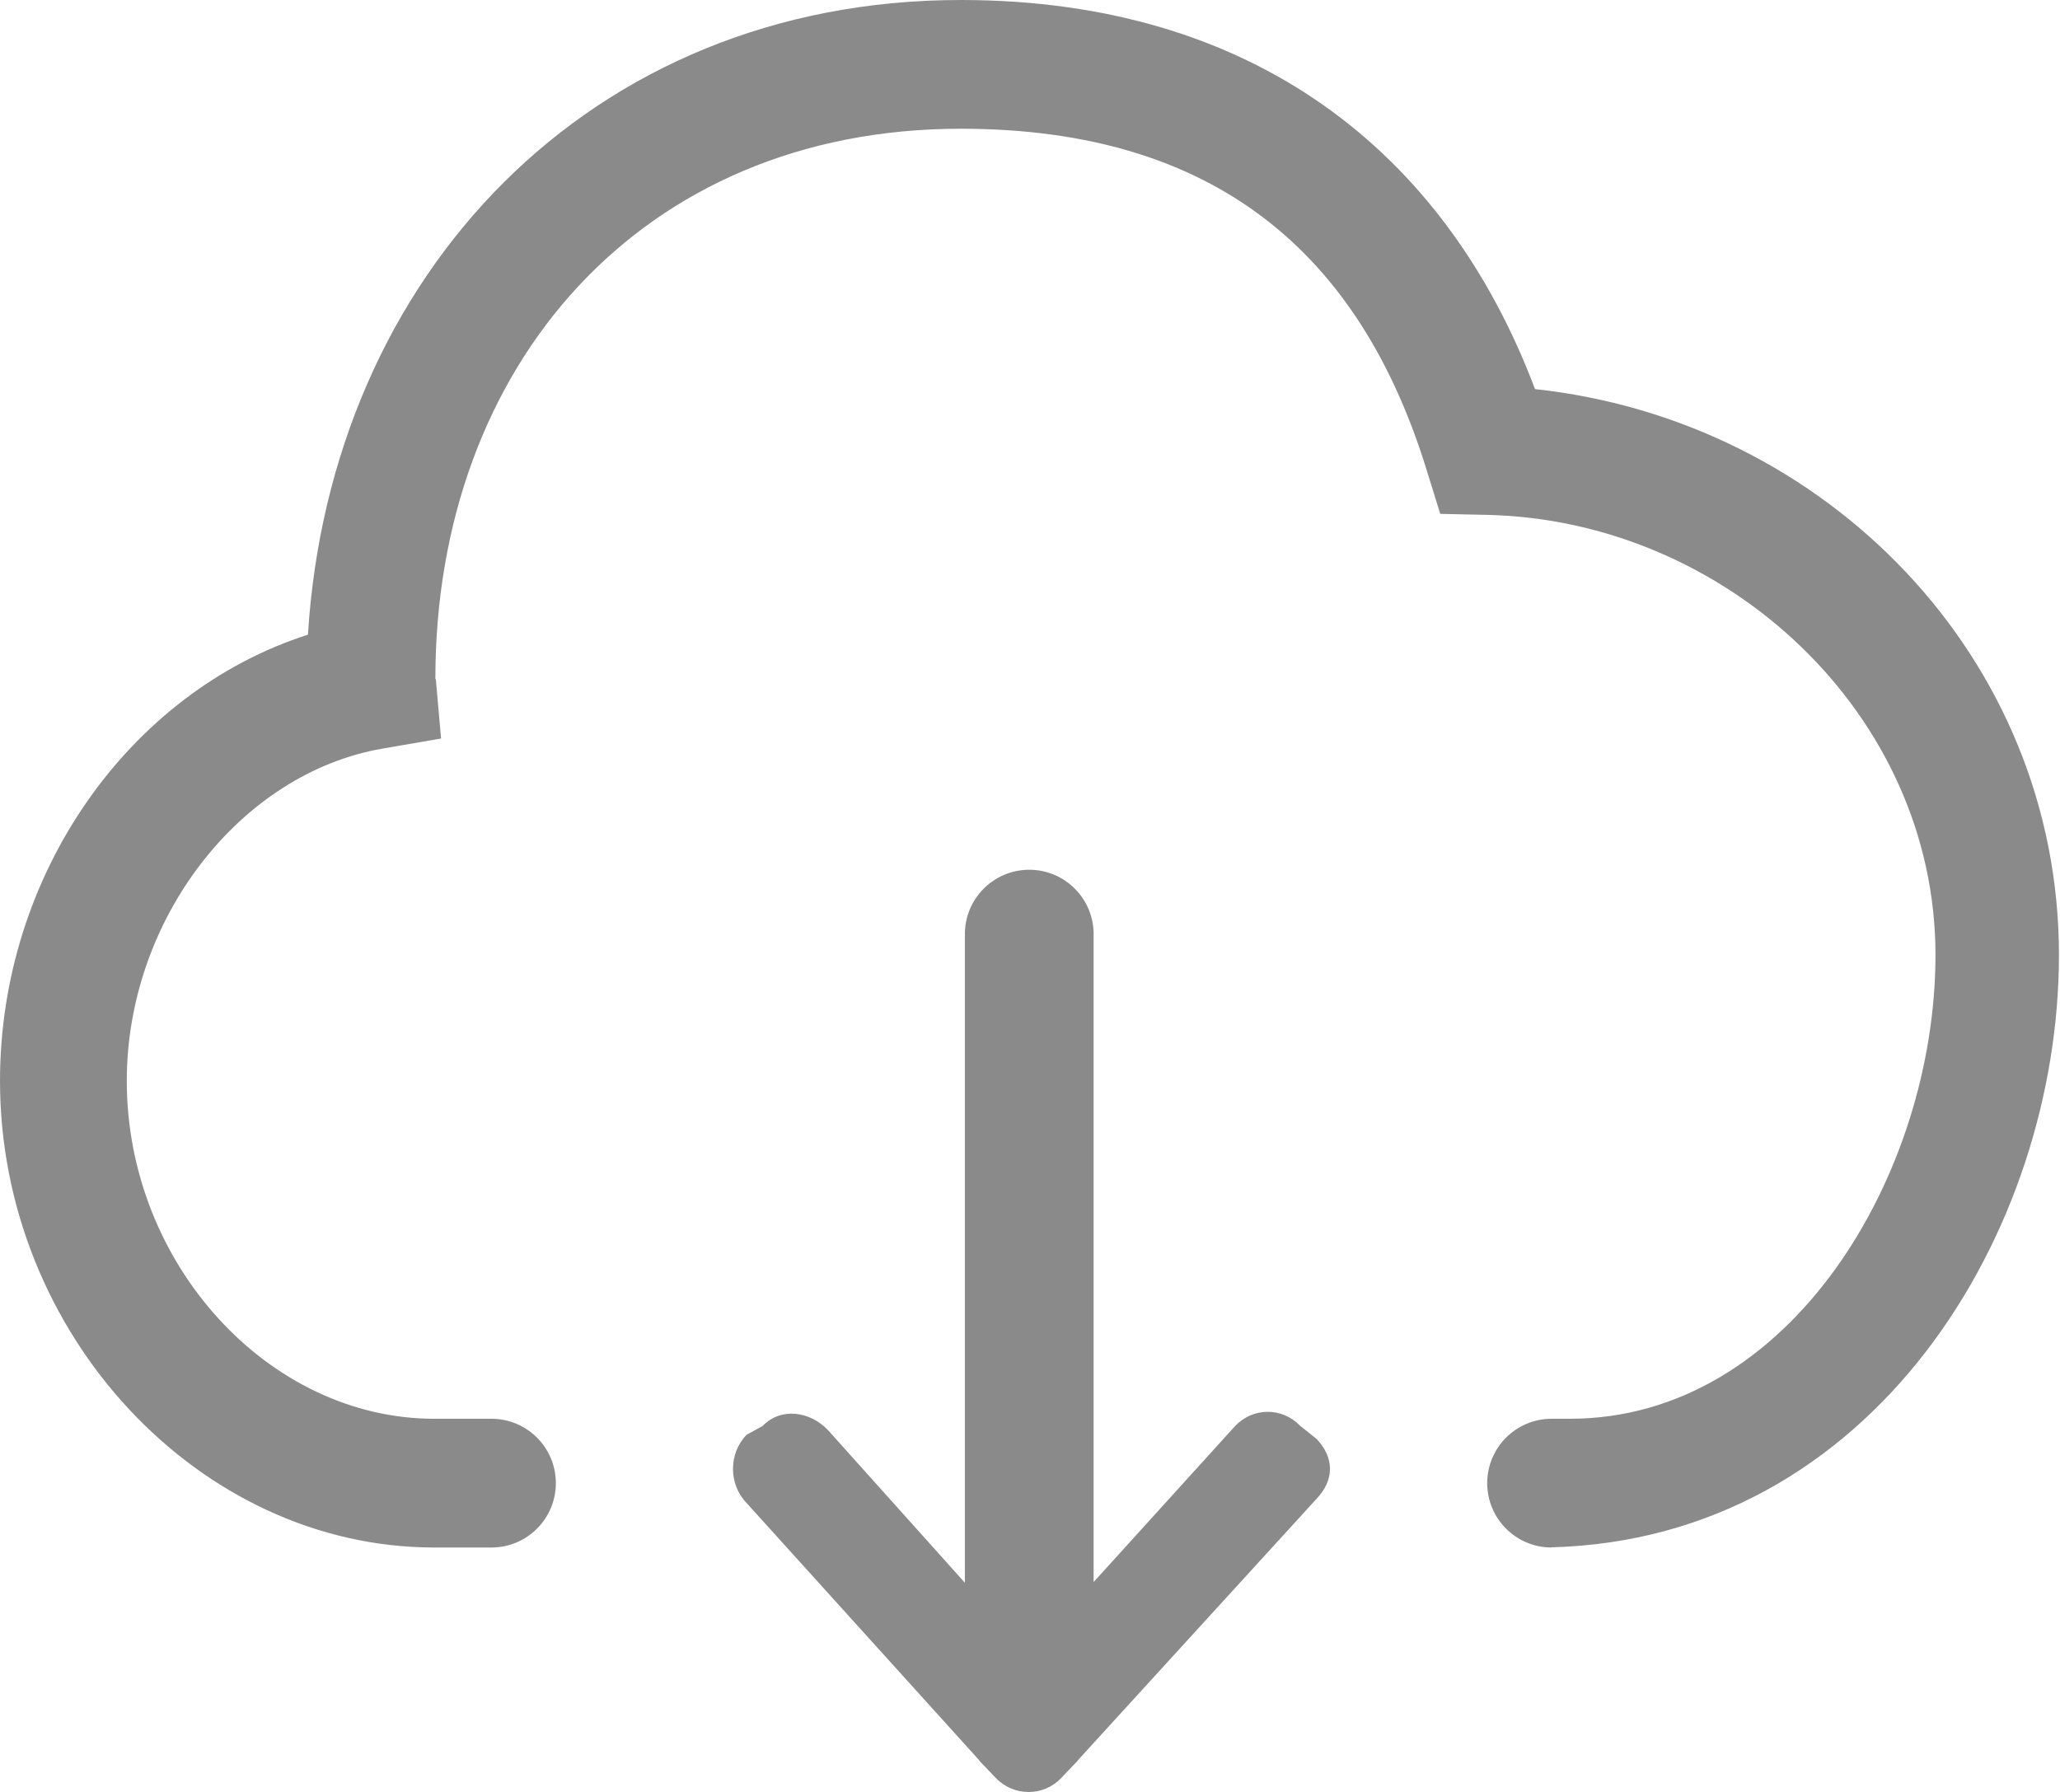 <?xml version="1.0" standalone="no"?><!DOCTYPE svg PUBLIC "-//W3C//DTD SVG 1.1//EN" "http://www.w3.org/Graphics/SVG/1.1/DTD/svg11.dtd"><svg class="icon" width="200px" height="174.00px" viewBox="0 0 1177 1024" version="1.1" xmlns="http://www.w3.org/2000/svg"><path d="M886.513 884.288 886.513 884.288c-20.303 0-36.781-16.459-36.781-36.781s16.478-36.781 36.781-36.781l10.483 0c125.809 0 208.861-139.694 208.861-265.044 0-137.745-119.832-248.602-256.437-251.471l-26.519-0.57-7.853-25.324C777.089 145.542 695.013 73.562 548.919 73.562c-182.268 0-300.169 135.133-300.169 314.293l0.276 0.423 2.979 33.728-33.379 5.756c-81.341 13.977-146.186 97.414-146.186 189.9 0 104.66 81.065 193.063 175.666 193.063l32.698 0c20.303 0 36.781 16.459 36.781 36.781s-16.478 36.781-36.781 36.781l-32.698 0C113.616 884.288 0 762.193 0 617.662c0-118.067 73.764-222.304 175.942-254.984C188.705 157.349 336.969 0 548.919 0 715.463 0 825.732 86.215 877.042 222.341c166.323 17.894 299.36 153.56 299.36 323.341 0 157.937-106.003 333.658-289.907 338.495L886.494 884.288z" fill="#8a8a8a" /><path d="M587.686 945.013l118.067-130.205c10.28-10.74 26.905-10.74 37.167 0l9.269 7.393c10.28 10.777 10.28 23.558 0 34.298l-136.126 149.128c-0.184 0.221-0.257 0.423-0.423 0.607l-9.306 9.747c-5.094 5.388-11.88 8.055-18.648 8-6.786 0.037-13.535-2.63-18.722-8l-9.306-9.747c-0.184-0.184-0.221-0.423-0.386-0.607l-132.761-146.83c-10.28-10.74-10.28-28.119 0-38.896l9.269-5.094c10.28-10.74 26.942-8.441 37.204 2.299L587.686 945.013z" fill="#8a8a8a" /><path d="M588.072 497.003c20.303 0 36.781 16.478 36.781 36.781l0 404.59c0 20.321-16.478 36.781-36.781 36.781s-36.781-16.459-36.781-36.781l0-404.59C551.291 513.48 567.751 497.003 588.072 497.003z" fill="#8a8a8a" /></svg>